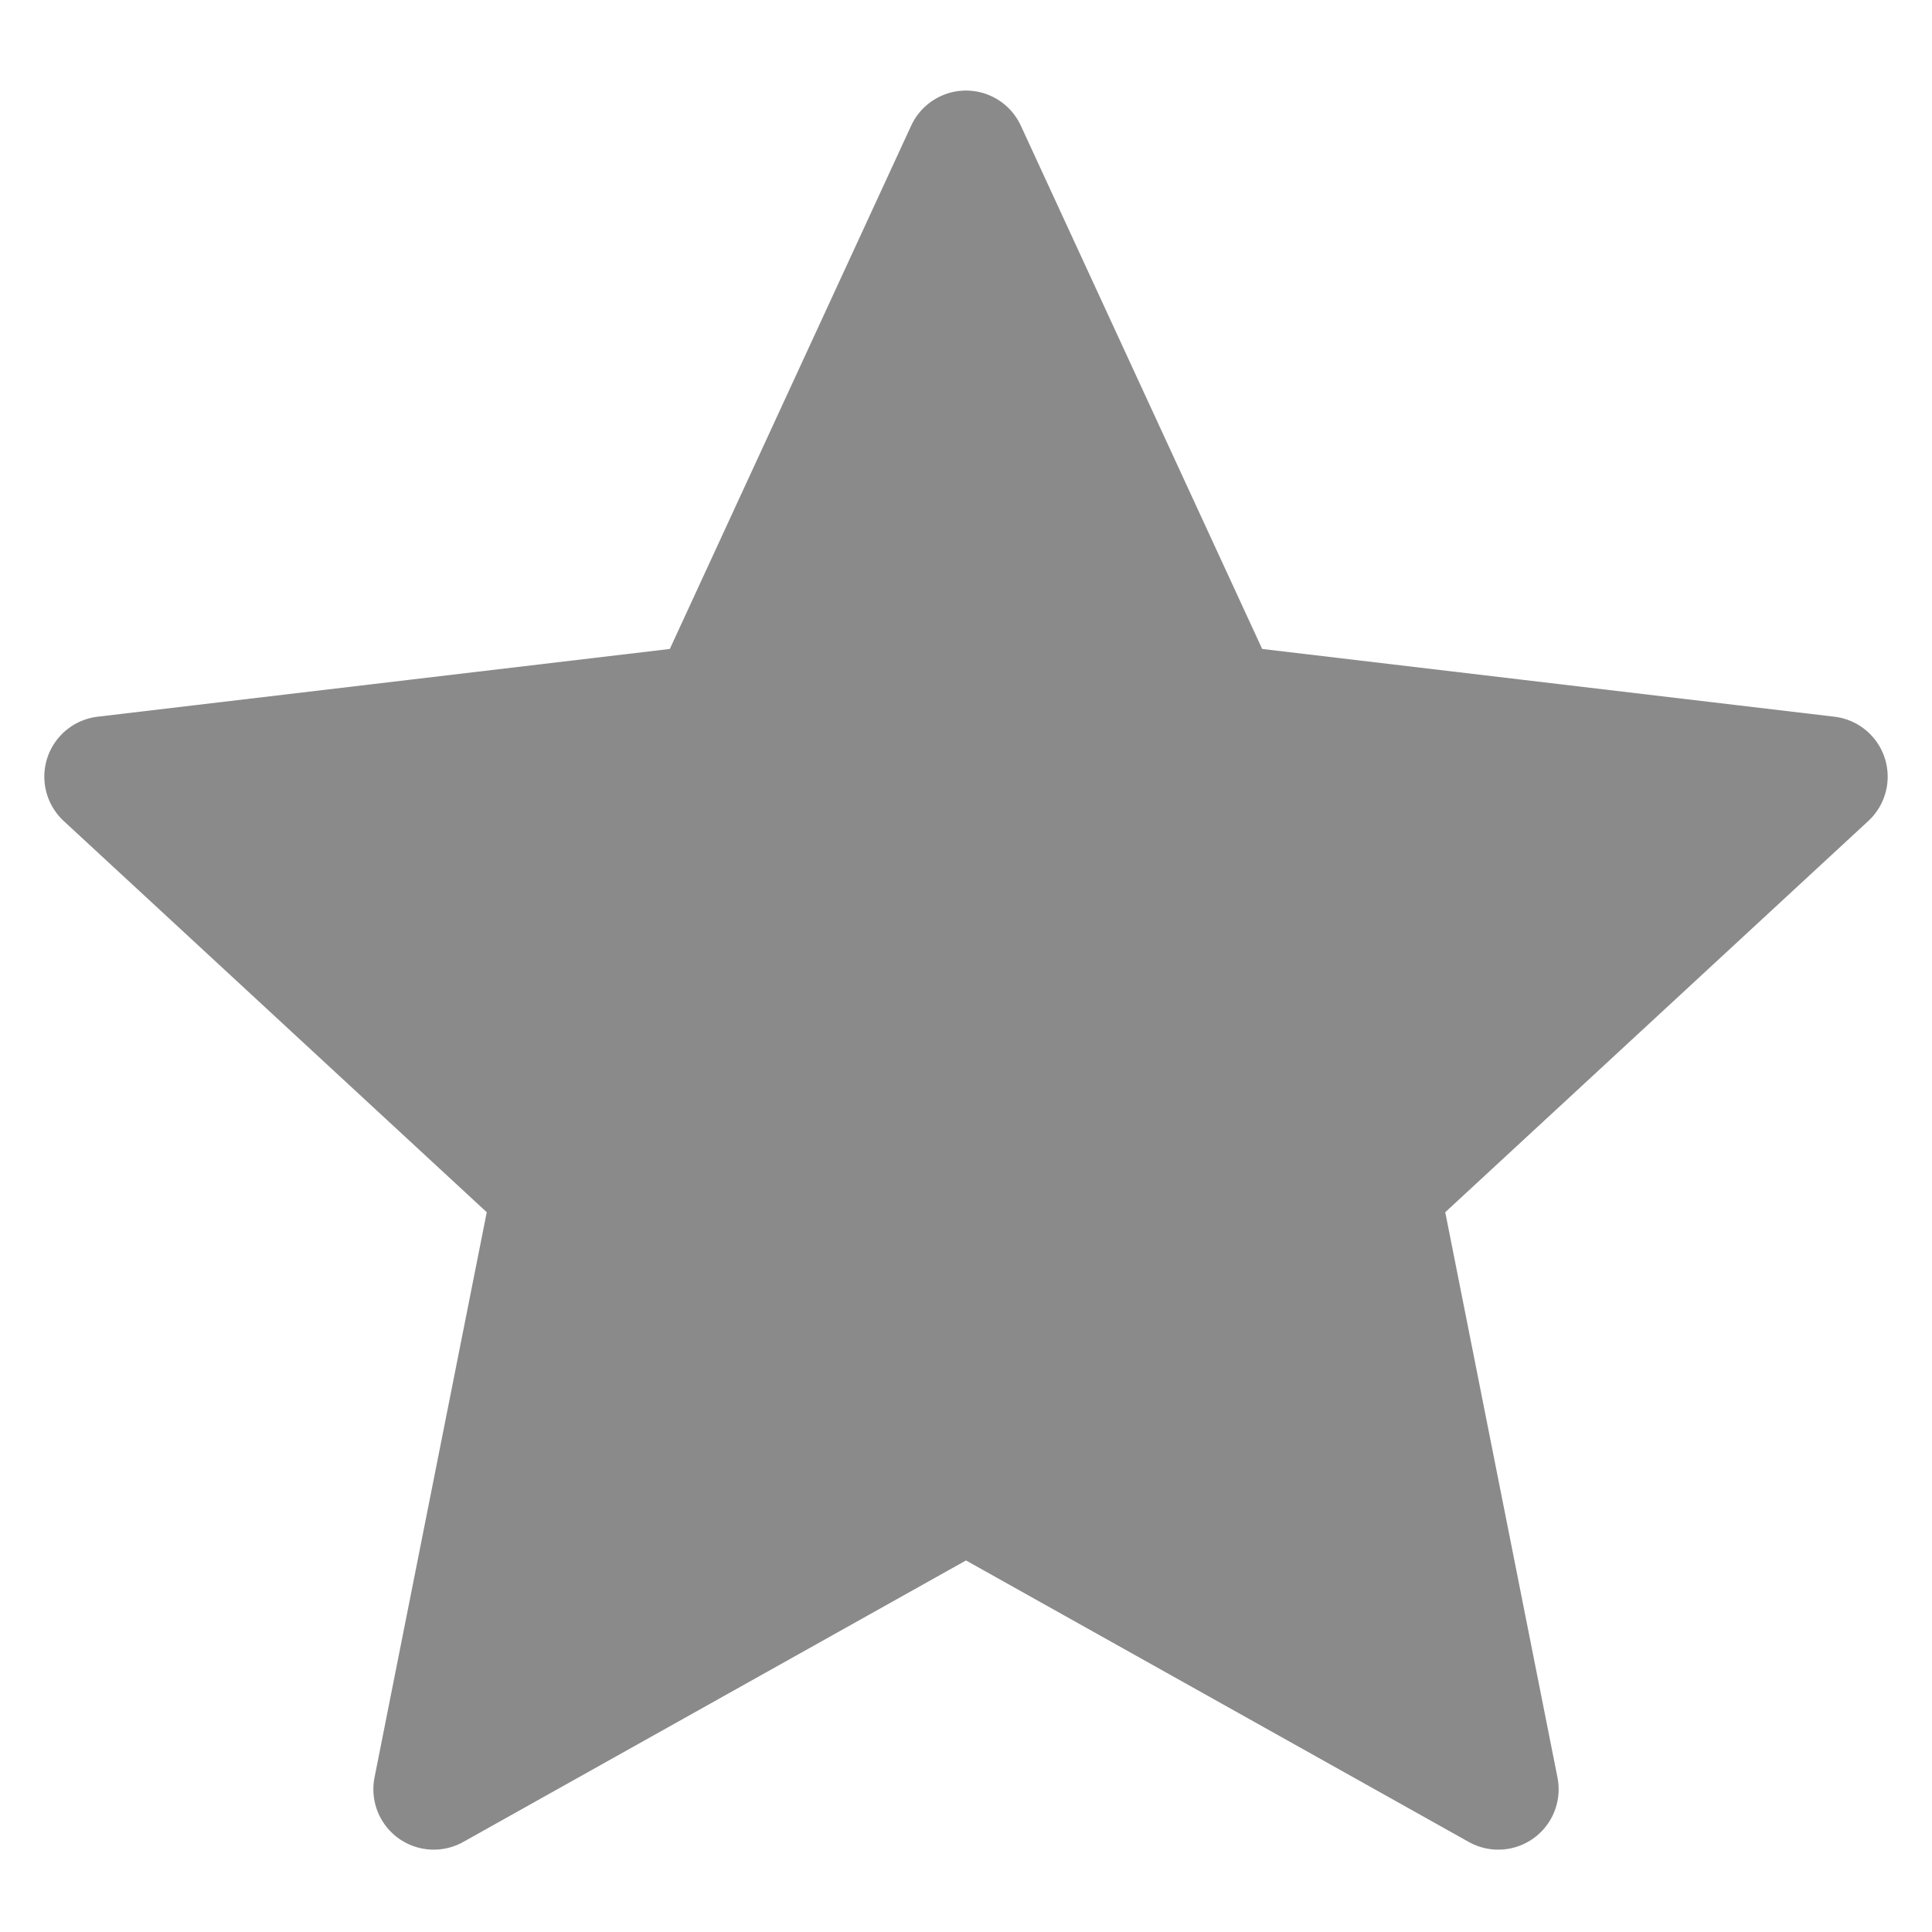 <svg width="16" height="16" viewBox="0 0 16 16" fill="none" xmlns="http://www.w3.org/2000/svg">
<g clip-path="url(#clip0_106_4580)">
<path d="M8 1.25L10.116 5.838L15.133 6.432L11.424 9.862L12.408 14.818L8 12.35L3.592 14.818L4.576 9.862L0.867 6.432L5.884 5.838L8 1.25Z" fill="#8A8A8A" stroke="#8A8A8A" stroke-linejoin="round"/>
</g>
<defs>
<clipPath id="clip0_106_4580">
<rect width="16" height="16" fill="white"/>
</clipPath>
</defs>
</svg>
